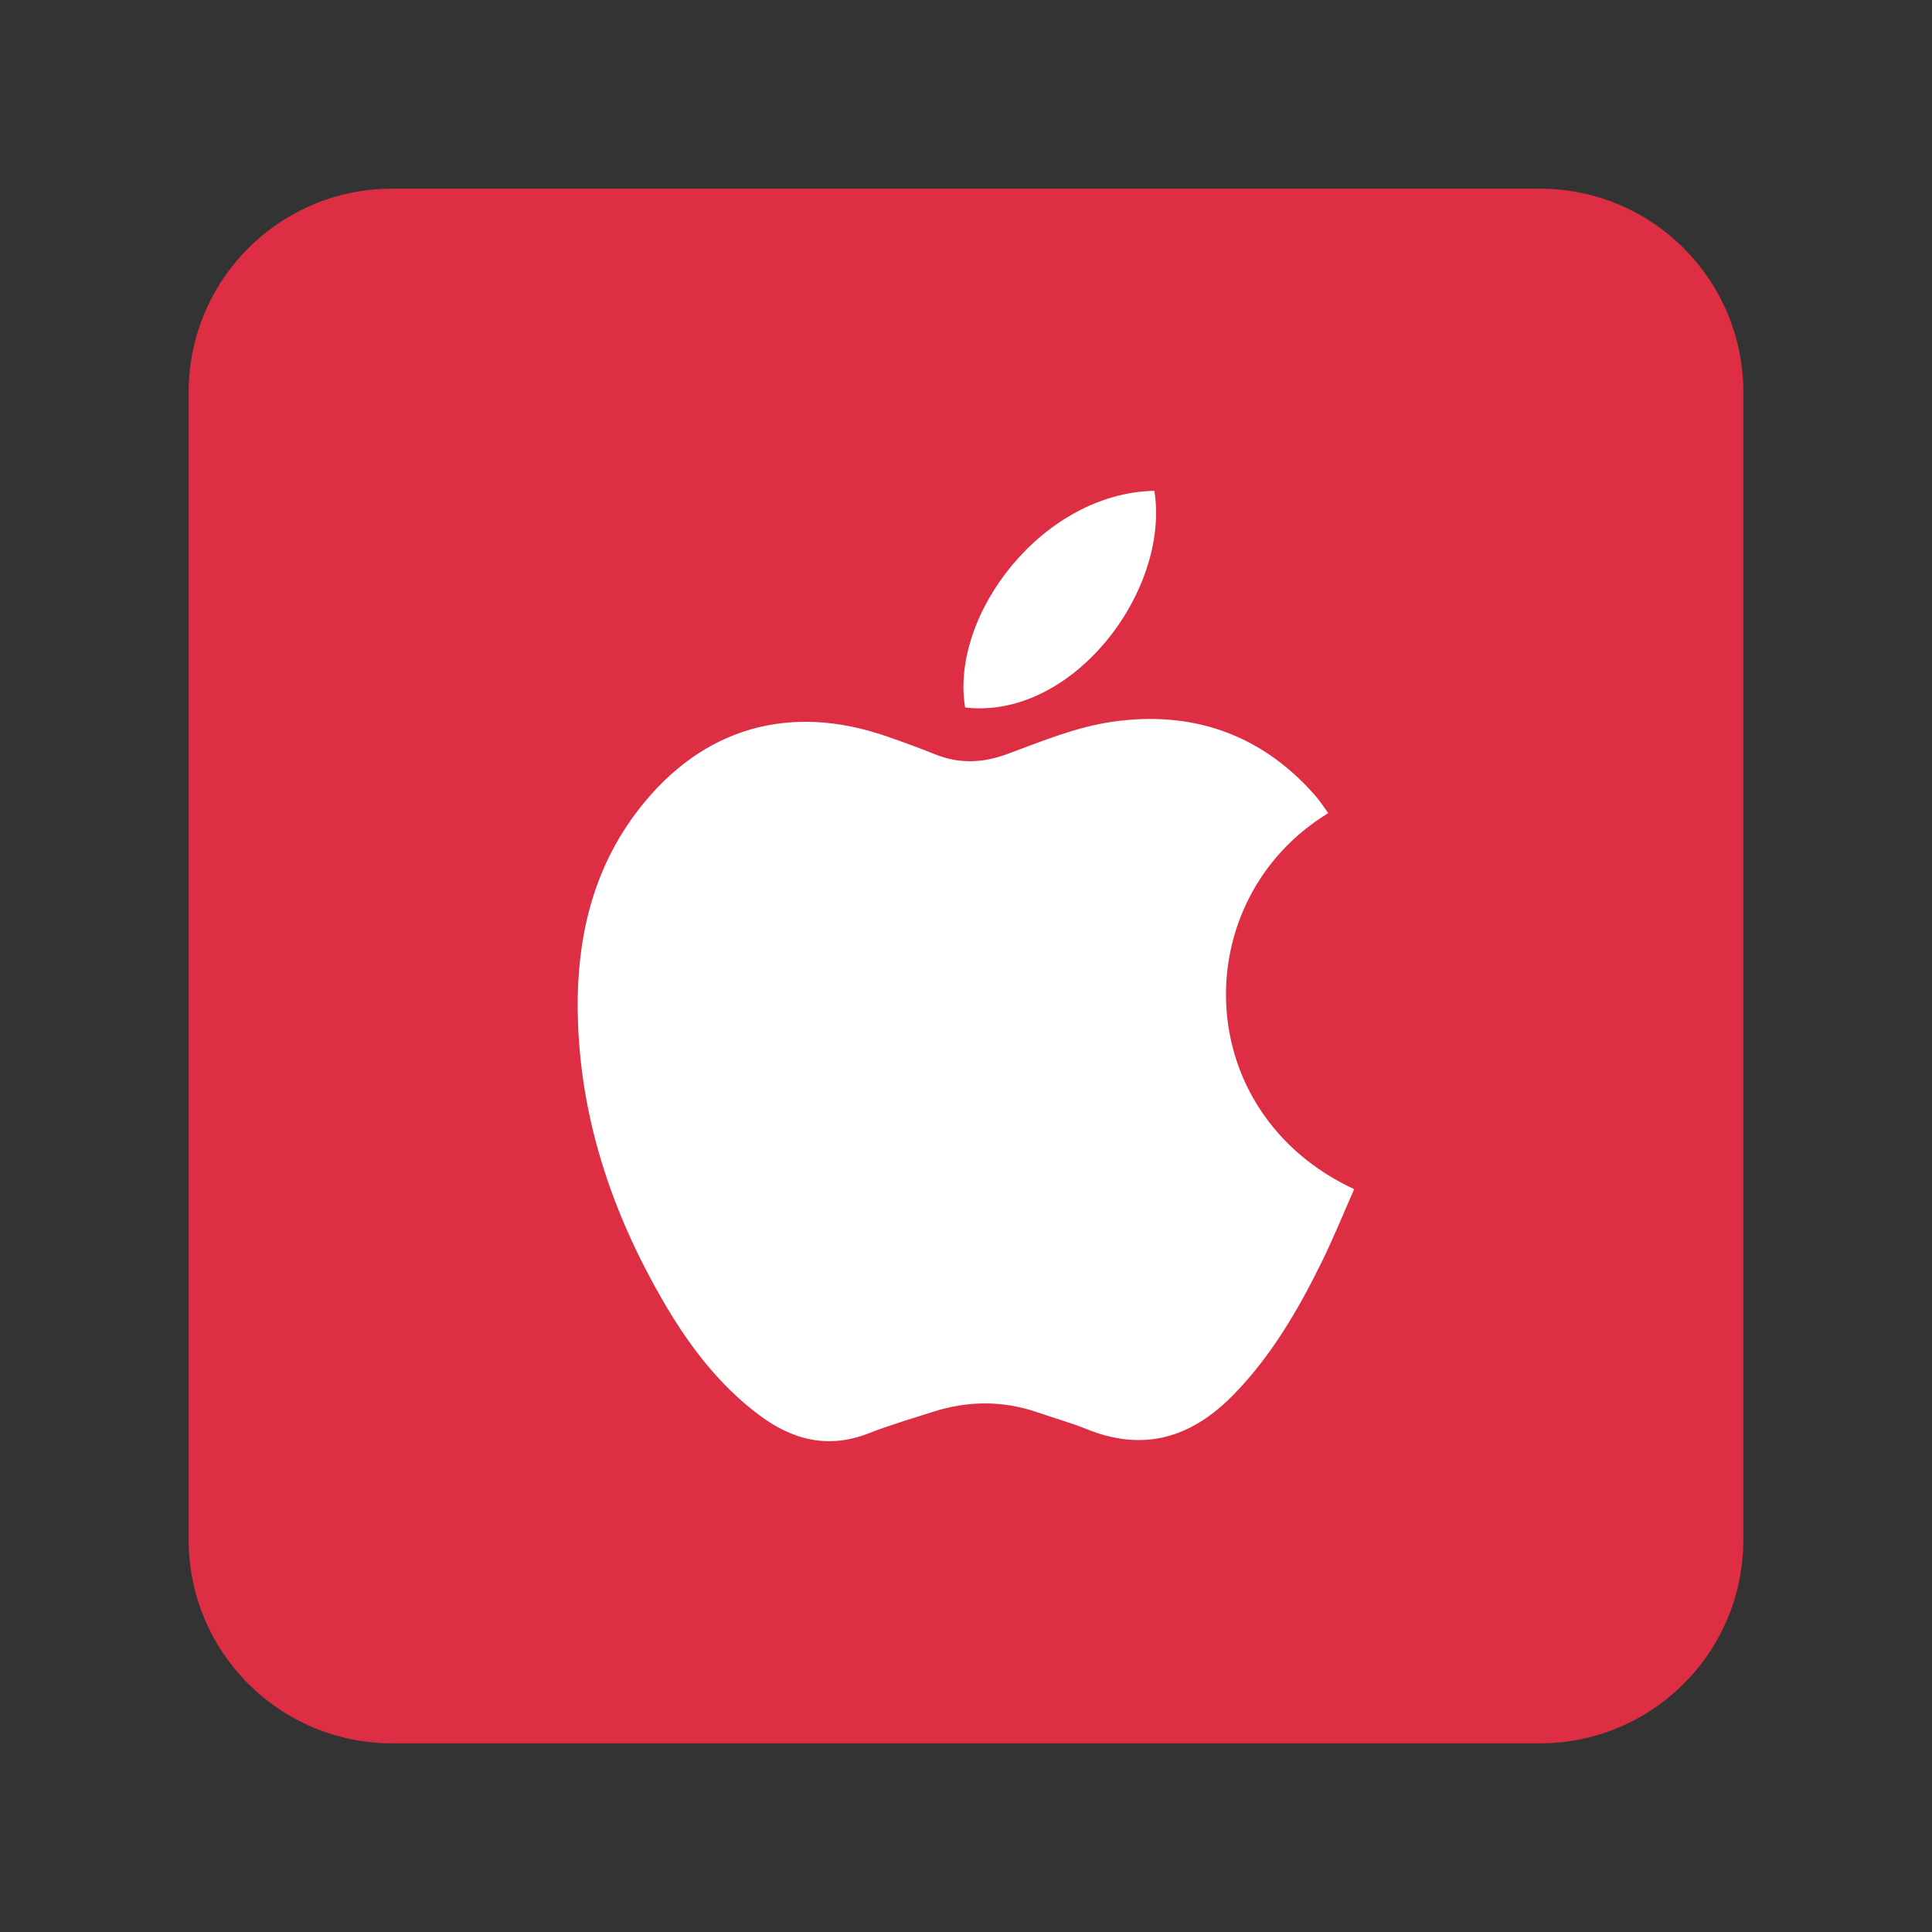 <?xml version="1.0" encoding="utf-8"?>
<!-- Generator: Adobe Illustrator 23.0.3, SVG Export Plug-In . SVG Version: 6.00 Build 0)  -->
<svg version="1.1" id="Layer_1" xmlns="http://www.w3.org/2000/svg" xmlns:xlink="http://www.w3.org/1999/xlink" x="0px" y="0px"
	 viewBox="0 0 512 512" style="enable-background:new 0 0 512 512;" xml:space="preserve">
<rect x="0" y="0" width="512" height="512" fill="#333333" stroke="none"/>
<style type="text/css">
	.st0{fill:#DD2E44;}
	.st1{fill:#FFFFFF;}
</style>
<path class="st0" d="M408.09,462H103.91C74.14,462,50,437.86,50,408.09V103.91C50,74.14,74.14,50,103.91,50h304.17
	C437.86,50,462,74.14,462,103.91v304.17C462,437.86,437.86,462,408.09,462z"/>
<g>
	<g>
		<path class="st1" d="M352.01,215.48c-37.56,22.89-36.85,79.34,6.86,99.66c-2.85,6.45-5.5,13.01-8.62,19.35
			c-6.26,12.71-13.35,24.88-23.37,35.14c-11.06,11.31-23.67,15.25-38.81,9.13c-4.24-1.71-8.68-2.94-13.02-4.44
			c-9.23-3.2-18.49-3.14-27.75-0.19c-5.75,1.83-11.55,3.55-17.16,5.74c-10.67,4.16-20.1,1.75-28.9-4.82
			c-11.06-8.26-19.11-19.11-25.89-30.91c-12.93-22.52-21.15-46.59-22.16-72.72c-0.8-20.79,3.19-40.5,16.36-57.29
			c16.69-21.3,39.74-27.86,65.3-19.03c4.33,1.5,8.64,3.07,12.9,4.78c6.49,2.61,12.7,2.36,19.32-0.1c9.01-3.35,18.15-7.11,27.56-8.48
			c21.03-3.08,39.41,3.07,53.78,19.37C349.69,212.1,350.72,213.73,352.01,215.48z"/>
		<path class="st1" d="M255.77,187.49c-4.08-24.43,20.44-56.83,50.15-57.42C310.14,156.71,284.12,190.82,255.77,187.49z"/>
	</g>
</g>
</svg>

